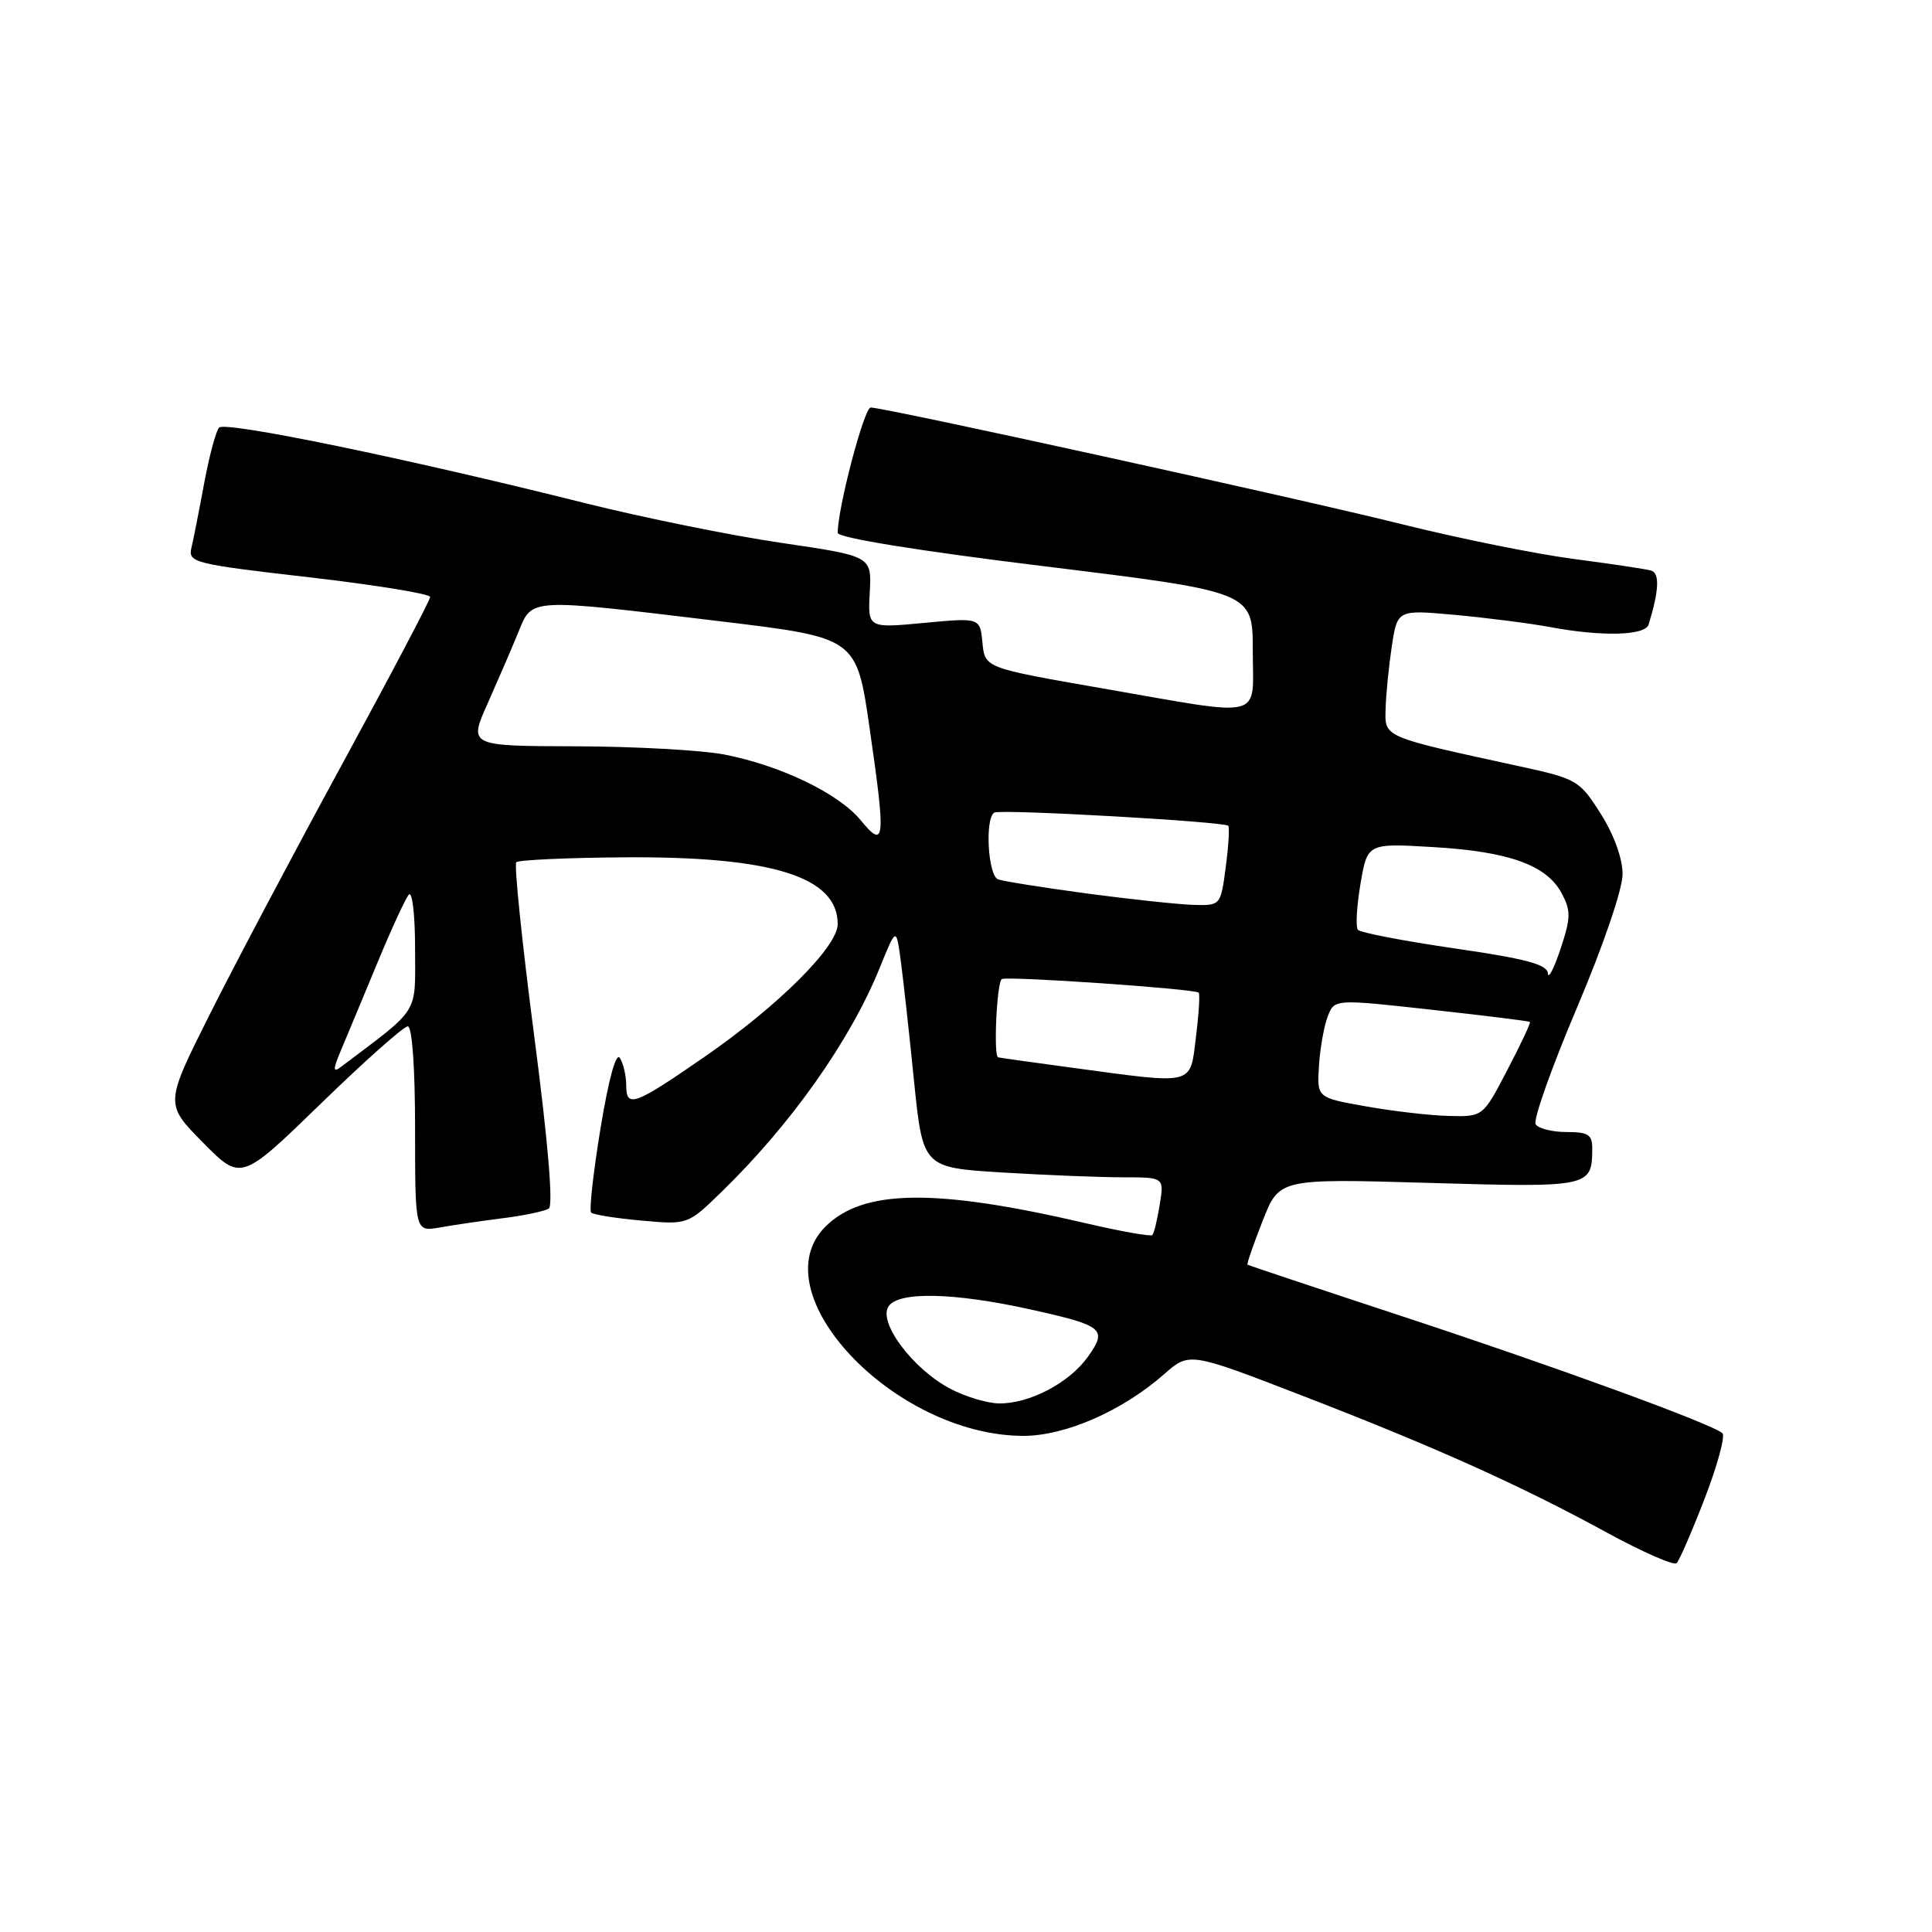 <?xml version="1.0" encoding="UTF-8" standalone="no"?>
<!DOCTYPE svg PUBLIC "-//W3C//DTD SVG 1.1//EN" "http://www.w3.org/Graphics/SVG/1.1/DTD/svg11.dtd" >
<svg xmlns="http://www.w3.org/2000/svg" xmlns:xlink="http://www.w3.org/1999/xlink" version="1.1" viewBox="0 0 256 256">
 <g >
 <path fill="currentColor"
d=" M 225.89 198.53 C 227.58 194.14 228.63 190.27 228.23 189.91 C 226.84 188.67 206.42 181.21 186.00 174.48 C 174.72 170.77 165.41 167.66 165.30 167.58 C 165.18 167.49 166.08 164.89 167.30 161.79 C 169.50 156.16 169.50 156.16 189.34 156.74 C 210.66 157.36 210.95 157.30 210.98 152.25 C 211.00 150.35 210.47 150.00 207.56 150.00 C 205.67 150.00 203.83 149.53 203.48 148.97 C 203.13 148.40 205.58 141.49 208.92 133.61 C 212.42 125.37 215.00 117.82 215.00 115.84 C 215.00 113.75 213.86 110.59 212.10 107.82 C 209.30 103.40 208.94 103.19 201.35 101.54 C 183.10 97.57 183.49 97.73 183.60 93.92 C 183.65 92.04 184.02 88.31 184.42 85.64 C 185.16 80.78 185.16 80.78 192.83 81.48 C 197.05 81.87 202.70 82.59 205.39 83.09 C 212.31 84.38 217.99 84.23 218.45 82.75 C 219.84 78.24 219.94 75.93 218.77 75.60 C 218.07 75.40 213.45 74.71 208.50 74.06 C 203.55 73.41 193.43 71.37 186.00 69.52 C 172.24 66.08 117.24 54.00 115.37 54.00 C 114.50 54.00 111.00 67.32 111.00 70.61 C 111.00 71.26 121.77 73.00 138.50 75.05 C 166.00 78.43 166.00 78.43 166.00 86.21 C 166.00 95.50 167.94 95.01 146.00 91.20 C 130.50 88.50 130.50 88.50 130.18 85.17 C 129.86 81.84 129.86 81.84 122.43 82.54 C 114.99 83.24 114.99 83.24 115.25 78.46 C 115.50 73.69 115.50 73.69 103.50 71.93 C 96.90 70.96 85.20 68.59 77.50 66.66 C 53.70 60.70 29.82 55.78 29.03 56.66 C 28.61 57.12 27.73 60.42 27.06 64.00 C 26.40 67.58 25.64 71.43 25.37 72.57 C 24.90 74.54 25.64 74.73 40.94 76.49 C 49.77 77.51 57.00 78.69 57.00 79.10 C 57.00 79.51 51.77 89.44 45.39 101.16 C 39.00 112.89 31.09 127.83 27.81 134.38 C 21.84 146.28 21.84 146.28 26.89 151.39 C 31.94 156.50 31.94 156.50 42.50 146.25 C 48.30 140.61 53.49 136.00 54.03 136.00 C 54.61 136.00 55.00 141.44 55.00 149.61 C 55.00 163.22 55.00 163.22 58.25 162.65 C 60.04 162.33 63.80 161.78 66.62 161.42 C 69.44 161.07 72.18 160.49 72.72 160.14 C 73.33 159.74 72.61 151.21 70.77 137.16 C 69.17 124.87 68.11 114.56 68.41 114.25 C 68.72 113.95 75.17 113.65 82.74 113.60 C 102.33 113.46 111.00 116.18 111.00 122.45 C 111.00 125.44 103.14 133.27 93.35 140.04 C 84.05 146.47 83.00 146.85 82.98 143.86 C 82.98 142.56 82.60 140.91 82.14 140.19 C 81.63 139.39 80.65 142.95 79.57 149.52 C 78.61 155.37 78.05 160.38 78.33 160.67 C 78.61 160.95 81.61 161.43 84.99 161.73 C 91.13 162.29 91.13 162.29 95.65 157.89 C 104.83 148.96 112.64 137.90 116.55 128.29 C 118.75 122.86 118.75 122.86 119.34 127.18 C 119.66 129.56 120.46 136.72 121.10 143.11 C 122.28 154.71 122.28 154.71 132.80 155.36 C 138.58 155.71 145.78 156.00 148.79 156.00 C 154.26 156.00 154.26 156.00 153.67 159.62 C 153.35 161.62 152.91 163.43 152.69 163.65 C 152.47 163.87 148.49 163.16 143.85 162.08 C 123.90 157.43 114.35 157.56 109.37 162.54 C 100.63 171.28 118.42 190.15 135.50 190.26 C 141.10 190.29 148.66 187.00 154.26 182.08 C 157.59 179.15 157.59 179.15 172.55 184.93 C 190.31 191.80 201.45 196.81 213.00 203.12 C 217.68 205.67 221.80 207.47 222.16 207.13 C 222.52 206.78 224.20 202.91 225.89 198.53 Z  M 125.92 184.02 C 120.96 181.40 116.34 175.25 117.73 173.11 C 119.03 171.10 126.38 171.26 136.50 173.50 C 146.23 175.65 146.78 176.10 144.16 179.77 C 141.68 183.25 136.40 186.02 132.35 185.96 C 130.78 185.93 127.89 185.06 125.92 184.02 Z  M 181.00 146.60 C 174.50 145.45 174.50 145.45 174.77 141.25 C 174.91 138.94 175.43 136.00 175.92 134.71 C 176.81 132.37 176.81 132.37 189.65 133.79 C 196.72 134.57 202.60 135.30 202.72 135.41 C 202.85 135.52 201.50 138.40 199.72 141.80 C 196.50 147.98 196.50 147.98 192.00 147.87 C 189.53 147.81 184.57 147.24 181.00 146.60 Z  M 142.00 141.47 C 136.78 140.77 132.39 140.15 132.25 140.10 C 131.62 139.85 132.09 130.07 132.75 129.73 C 133.55 129.32 158.27 131.02 158.83 131.53 C 159.02 131.70 158.85 134.34 158.47 137.42 C 157.66 143.91 158.49 143.70 142.00 141.47 Z  M 45.27 138.95 C 46.07 137.05 48.22 131.90 50.04 127.50 C 51.86 123.10 53.72 119.07 54.17 118.55 C 54.63 118.03 55.00 121.25 55.00 125.72 C 55.00 134.59 55.77 133.37 45.15 141.39 C 44.08 142.20 44.10 141.71 45.27 138.95 Z  M 205.10 128.97 C 205.02 127.79 202.19 127.04 192.75 125.67 C 186.01 124.69 180.24 123.58 179.93 123.20 C 179.61 122.81 179.77 120.08 180.27 117.12 C 181.19 111.73 181.19 111.73 189.85 112.24 C 199.90 112.82 204.93 114.62 206.92 118.35 C 208.17 120.68 208.15 121.62 206.77 125.76 C 205.90 128.37 205.15 129.81 205.10 128.97 Z  M 144.00 118.39 C 138.22 117.61 132.94 116.77 132.25 116.52 C 130.91 116.03 130.48 108.43 131.75 107.67 C 132.57 107.19 162.19 108.86 162.75 109.42 C 162.94 109.61 162.79 112.07 162.42 114.88 C 161.74 120.00 161.74 120.00 158.12 119.90 C 156.13 119.84 149.78 119.16 144.00 118.39 Z  M 114.05 108.69 C 111.13 105.13 103.40 101.41 95.93 99.97 C 92.94 99.40 84.11 98.91 76.30 98.89 C 62.09 98.85 62.09 98.85 64.63 93.18 C 66.02 90.05 67.85 85.81 68.69 83.75 C 70.54 79.21 69.90 79.25 95.50 82.33 C 113.50 84.50 113.50 84.50 115.23 96.50 C 117.39 111.42 117.27 112.61 114.05 108.69 Z "/>
</g>
</svg>